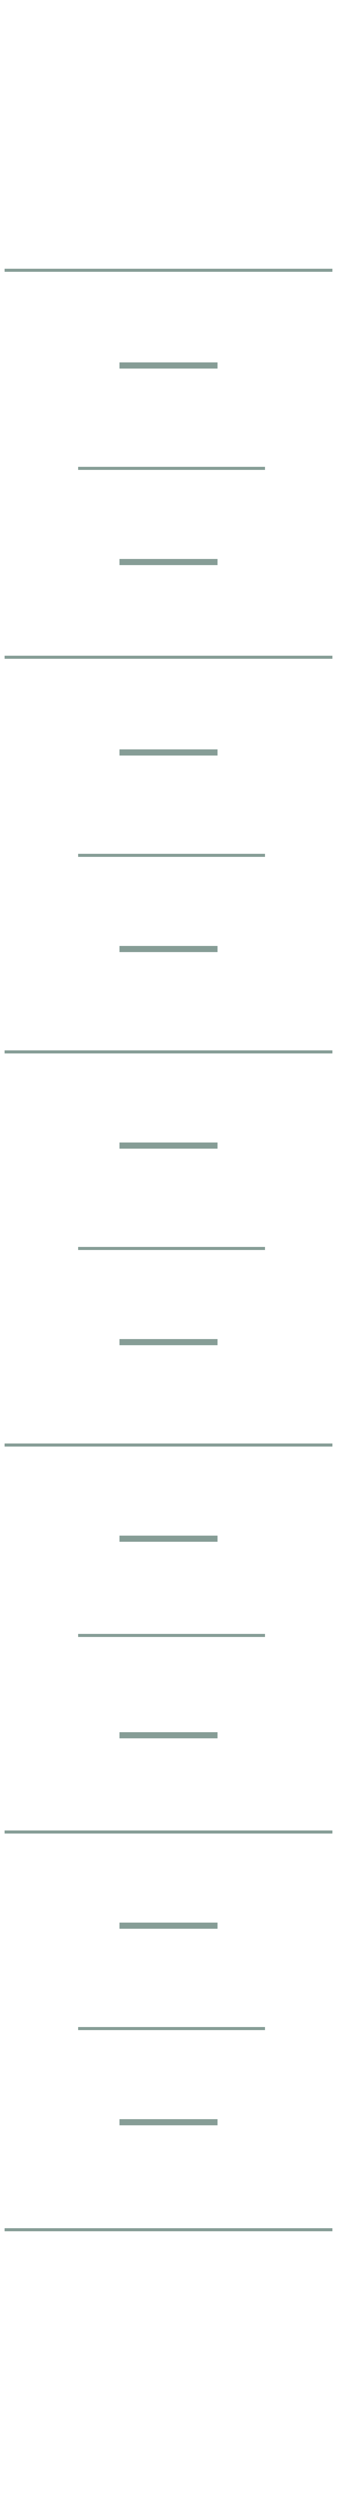 <?xml version="1.0" encoding="UTF-8"?>
<svg width="55px" height="407px" viewBox="0 0 55 407" version="1.1" xmlns="http://www.w3.org/2000/svg" xmlns:xlink="http://www.w3.org/1999/xlink">
    <!-- Generator: Sketch 40.2 (33826) - http://www.bohemiancoding.com/sketch -->
    <title>Fisarmonica</title>
    <desc>Created with Sketch.</desc>
    <defs>
        <polygon id="path-1" points="33.107 3.107 33.107 18.107 18.107 18.107"></polygon>
        <mask id="mask-2" maskContentUnits="userSpaceOnUse" maskUnits="objectBoundingBox" x="0" y="0" width="15" height="15" fill="white">
            <use xlink:href="#path-1"></use>
        </mask>
        <polygon id="path-3" points="34.107 409.107 34.107 424.107 19.107 424.107"></polygon>
        <mask id="mask-4" maskContentUnits="userSpaceOnUse" maskUnits="objectBoundingBox" x="0" y="0" width="15" height="15" fill="white">
            <use xlink:href="#path-3"></use>
        </mask>
    </defs>
    <g id="Page-1" stroke="none" stroke-width="1" fill="none" fill-rule="evenodd">
        <g id="ABXXXX_mockup_HOME" transform="translate(-318, -1589)" stroke="#869D96">
            <g id="Fisarmonica" transform="translate(319, 1579)">
                <path d="M0,117 L53,117" id="Line-Copy-24" stroke-width="0.5" stroke-linecap="square"></path>
                <path d="M0,54 L53,54" id="Line-Copy-38" stroke-width="0.5" stroke-linecap="square"></path>
                <path d="M19,132.5 L34,132.5" id="Line-Copy-26" stroke-linecap="square"></path>
                <path d="M19,69.5 L34,69.5" id="Line-Copy-39" stroke-linecap="square"></path>
                <path d="M12,149.25 L42,149.25" id="Line-Copy-27" stroke-width="0.5" stroke-linecap="square"></path>
                <path d="M12,86.25 L42,86.25" id="Line-Copy-40" stroke-width="0.5" stroke-linecap="square"></path>
                <path d="M19,164.5 L34,164.5" id="Line-Copy-26" stroke-linecap="square"></path>
                <path d="M19,101.5 L34,101.5" id="Line-Copy-41" stroke-linecap="square"></path>
                <path d="M0,181.25 L53,181.25" id="Line-Copy-28" stroke-width="0.5" stroke-linecap="square"></path>
                <path d="M19,196.5 L34,196.5" id="Line-Copy-29" stroke-linecap="square"></path>
                <path d="M12,213.25 L42,213.25" id="Line-Copy-30" stroke-width="0.5" stroke-linecap="square"></path>
                <path d="M19,228.5 L34,228.5" id="Line-Copy-29" stroke-linecap="square"></path>
                <path d="M0,245.25 L53,245.25" id="Line-Copy-31" stroke-width="0.5" stroke-linecap="square"></path>
                <path d="M19,260.5 L34,260.5" id="Line-Copy-32" stroke-linecap="square"></path>
                <path d="M12,276.25 L42,276.25" id="Line-Copy-33" stroke-width="0.5" stroke-linecap="square"></path>
                <path d="M19,292.5 L34,292.5" id="Line-Copy-32" stroke-linecap="square"></path>
                <path d="M0,308.25 L53,308.25" id="Line-Copy-34" stroke-width="0.5" stroke-linecap="square"></path>
                <path d="M19,323.5 L34,323.5" id="Line-Copy-35" stroke-linecap="square"></path>
                <path d="M12,340.25 L42,340.25" id="Line-Copy-36" stroke-width="0.5" stroke-linecap="square"></path>
                <path d="M19,355.5 L34,355.5" id="Line-Copy-35" stroke-linecap="square"></path>
                <path d="M0,373 L53,373" id="Line-Copy-37" stroke-width="0.5" stroke-linecap="square"></path>
                <use id="Rectangle-5-Copy-2" mask="url(#mask-2)" stroke-width="4" transform="translate(25.607, 10.607) rotate(-315) translate(-25.607, -10.607) " xlink:href="#path-1"></use>
                <use id="Rectangle-5-Copy" mask="url(#mask-4)" stroke-width="4" transform="translate(26.607, 416.607) rotate(-135) translate(-26.607, -416.607) " xlink:href="#path-3"></use>
            </g>
        </g>
    </g>
</svg>